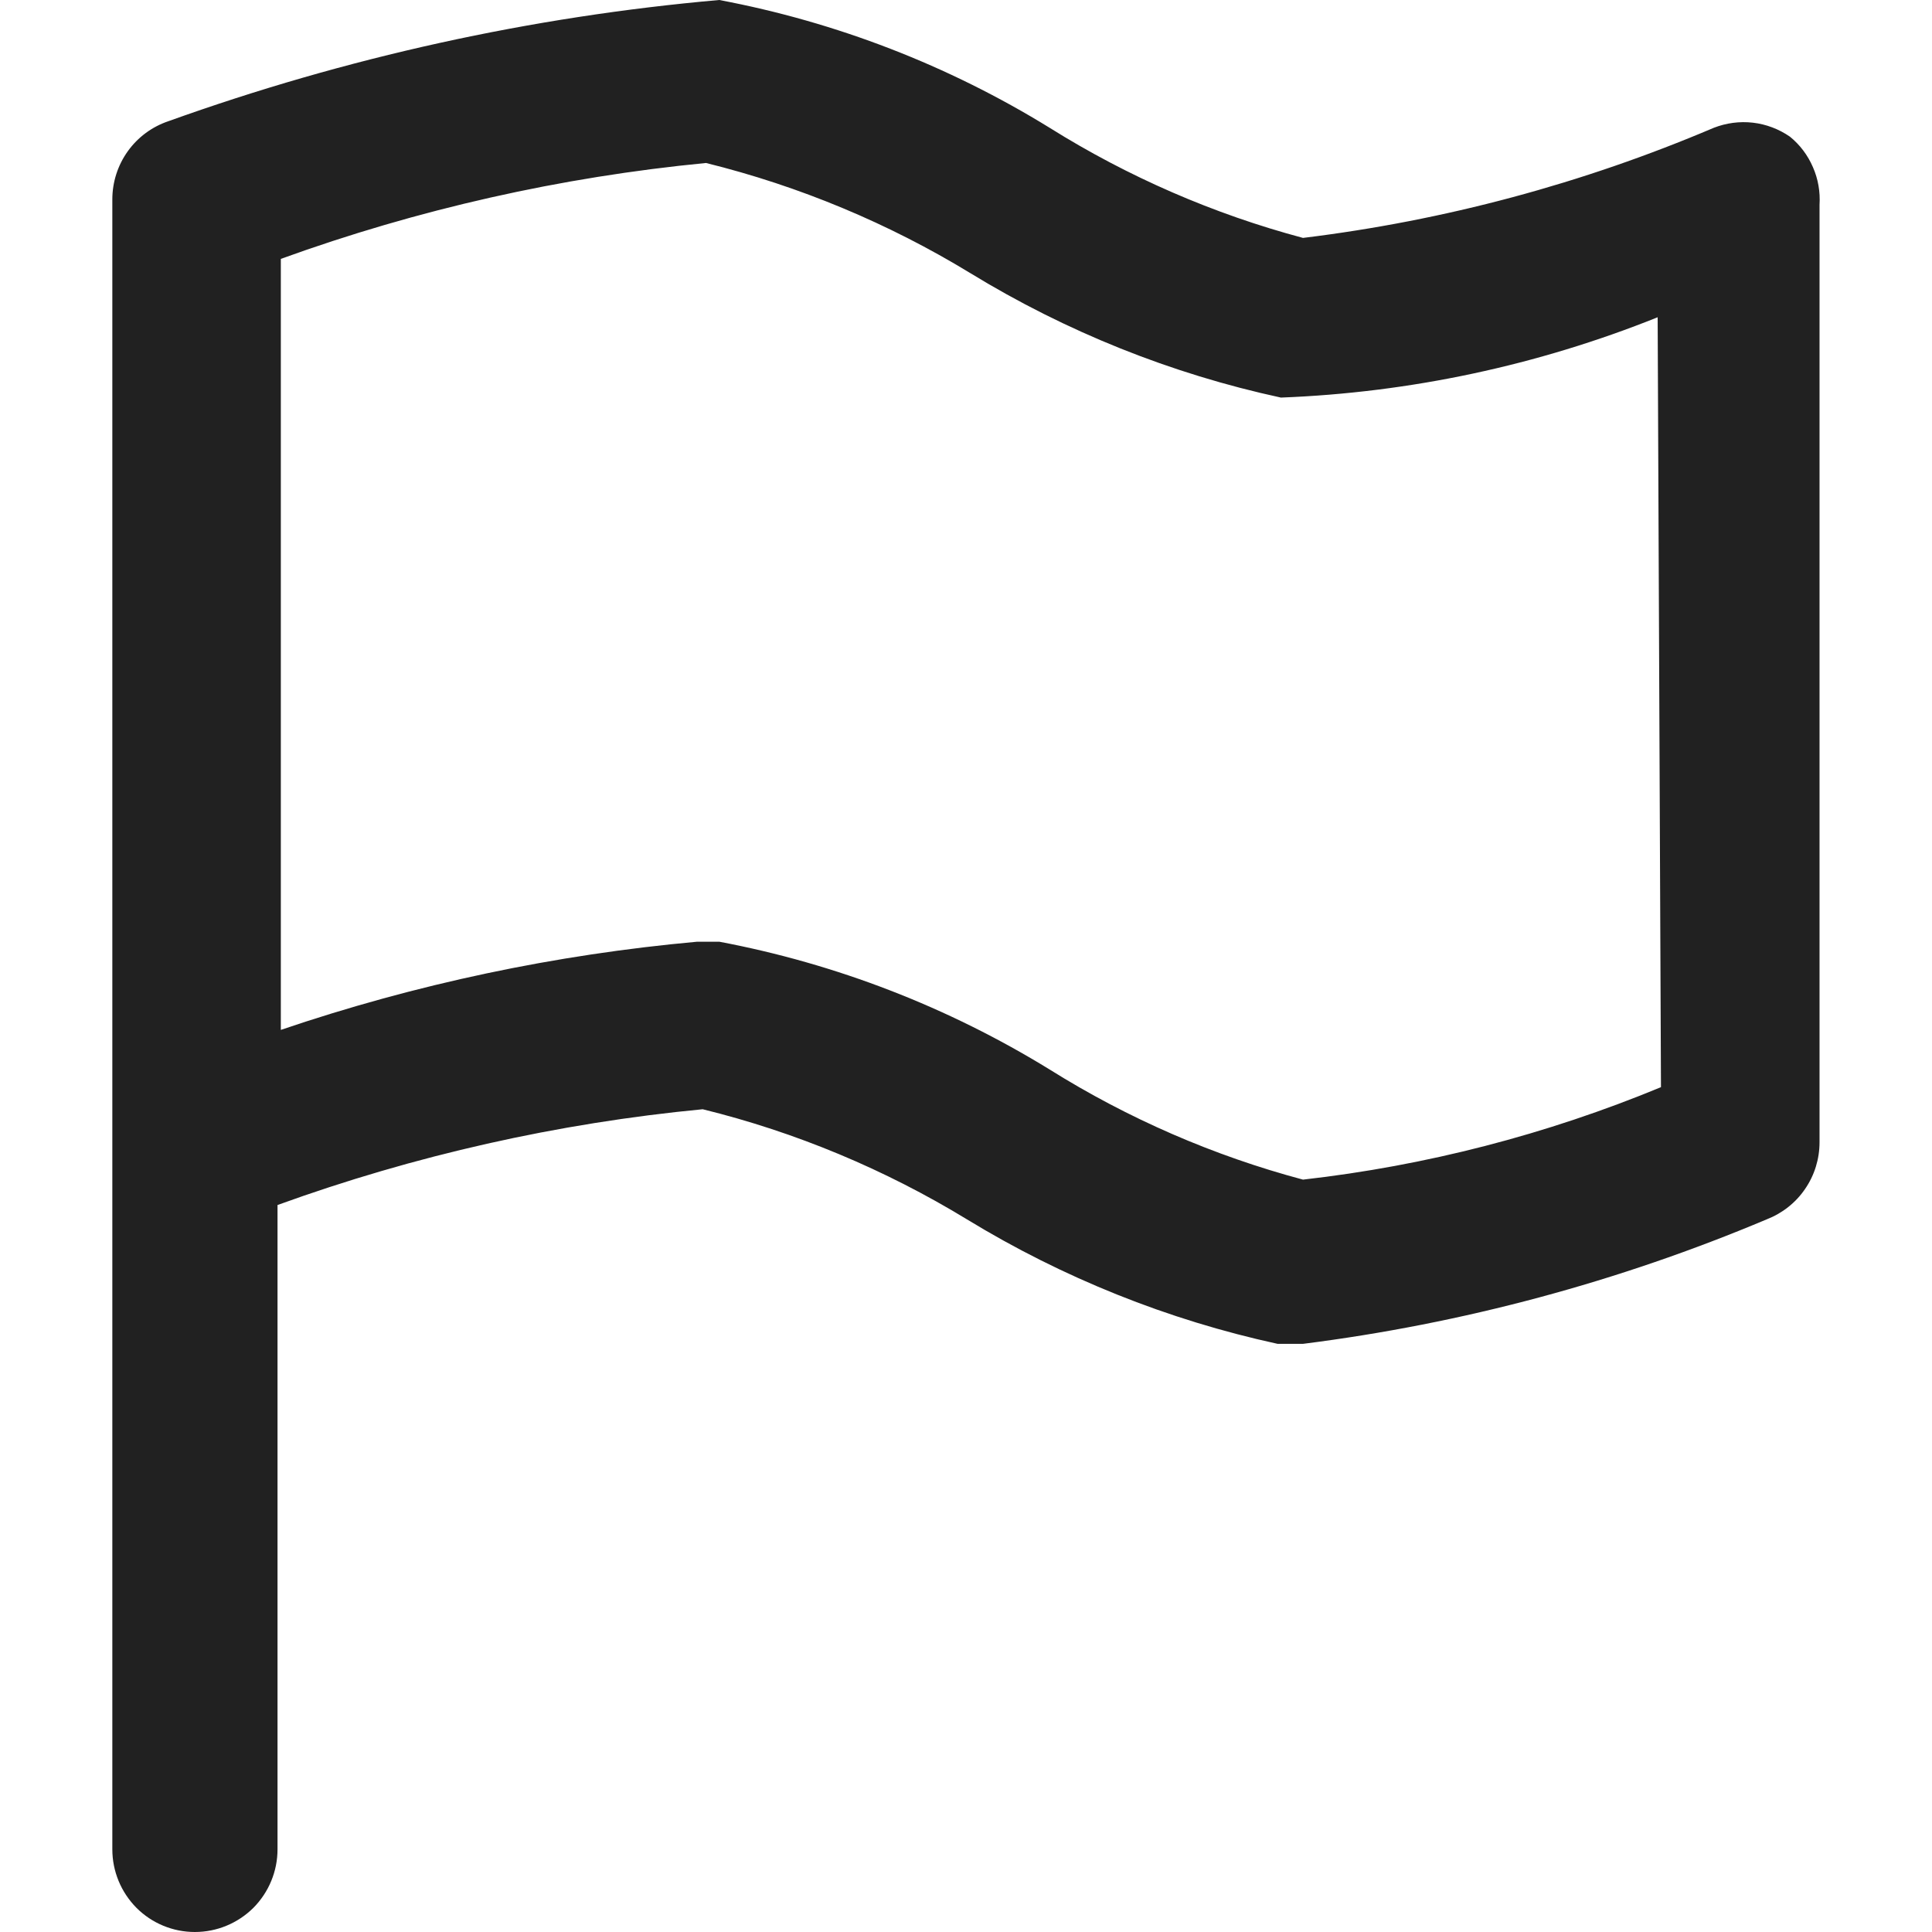 <svg width="14" height="14" viewBox="0 0 14 14" fill="none" xmlns="http://www.w3.org/2000/svg">
<g clip-path="url(#clip0_408_20978)">
<path d="M12.97 0.99C12.89 0.935 12.798 0.9 12.702 0.889C12.606 0.878 12.509 0.891 12.419 0.926C11.469 1.33 10.467 1.599 9.442 1.724C8.794 1.551 8.175 1.282 7.606 0.926C6.871 0.473 6.06 0.16 5.212 0C3.849 0.12 2.508 0.416 1.221 0.878C1.102 0.918 0.999 0.994 0.926 1.096C0.853 1.198 0.814 1.32 0.814 1.445V13.401C0.814 13.56 0.877 13.712 0.989 13.825C1.101 13.937 1.253 14 1.412 14C1.571 14 1.723 13.937 1.836 13.825C1.948 13.712 2.011 13.56 2.011 13.401V8.732C3.005 8.372 4.04 8.139 5.092 8.038C5.767 8.204 6.413 8.474 7.007 8.836C7.702 9.26 8.463 9.565 9.258 9.738H9.442C10.598 9.592 11.729 9.288 12.802 8.836C12.915 8.792 13.012 8.716 13.08 8.616C13.149 8.516 13.185 8.398 13.185 8.277V1.485C13.191 1.391 13.175 1.297 13.137 1.211C13.1 1.125 13.043 1.049 12.97 0.99ZM12.036 7.878C11.207 8.221 10.334 8.447 9.442 8.548C8.794 8.375 8.175 8.106 7.606 7.75C6.871 7.298 6.06 6.984 5.212 6.824H5.052C4.024 6.917 3.012 7.131 2.035 7.463V1.876C3.029 1.516 4.064 1.283 5.116 1.181C5.791 1.348 6.437 1.617 7.031 1.979C7.726 2.404 8.487 2.709 9.282 2.881C10.219 2.845 11.142 2.648 12.012 2.299L12.036 7.878Z" fill="#212121"/>
</g>
<defs>
<clipPath id="clip0_408_20978">
<rect width="14" height="14" fill="white"/>
</clipPath>
</defs>
</svg>
